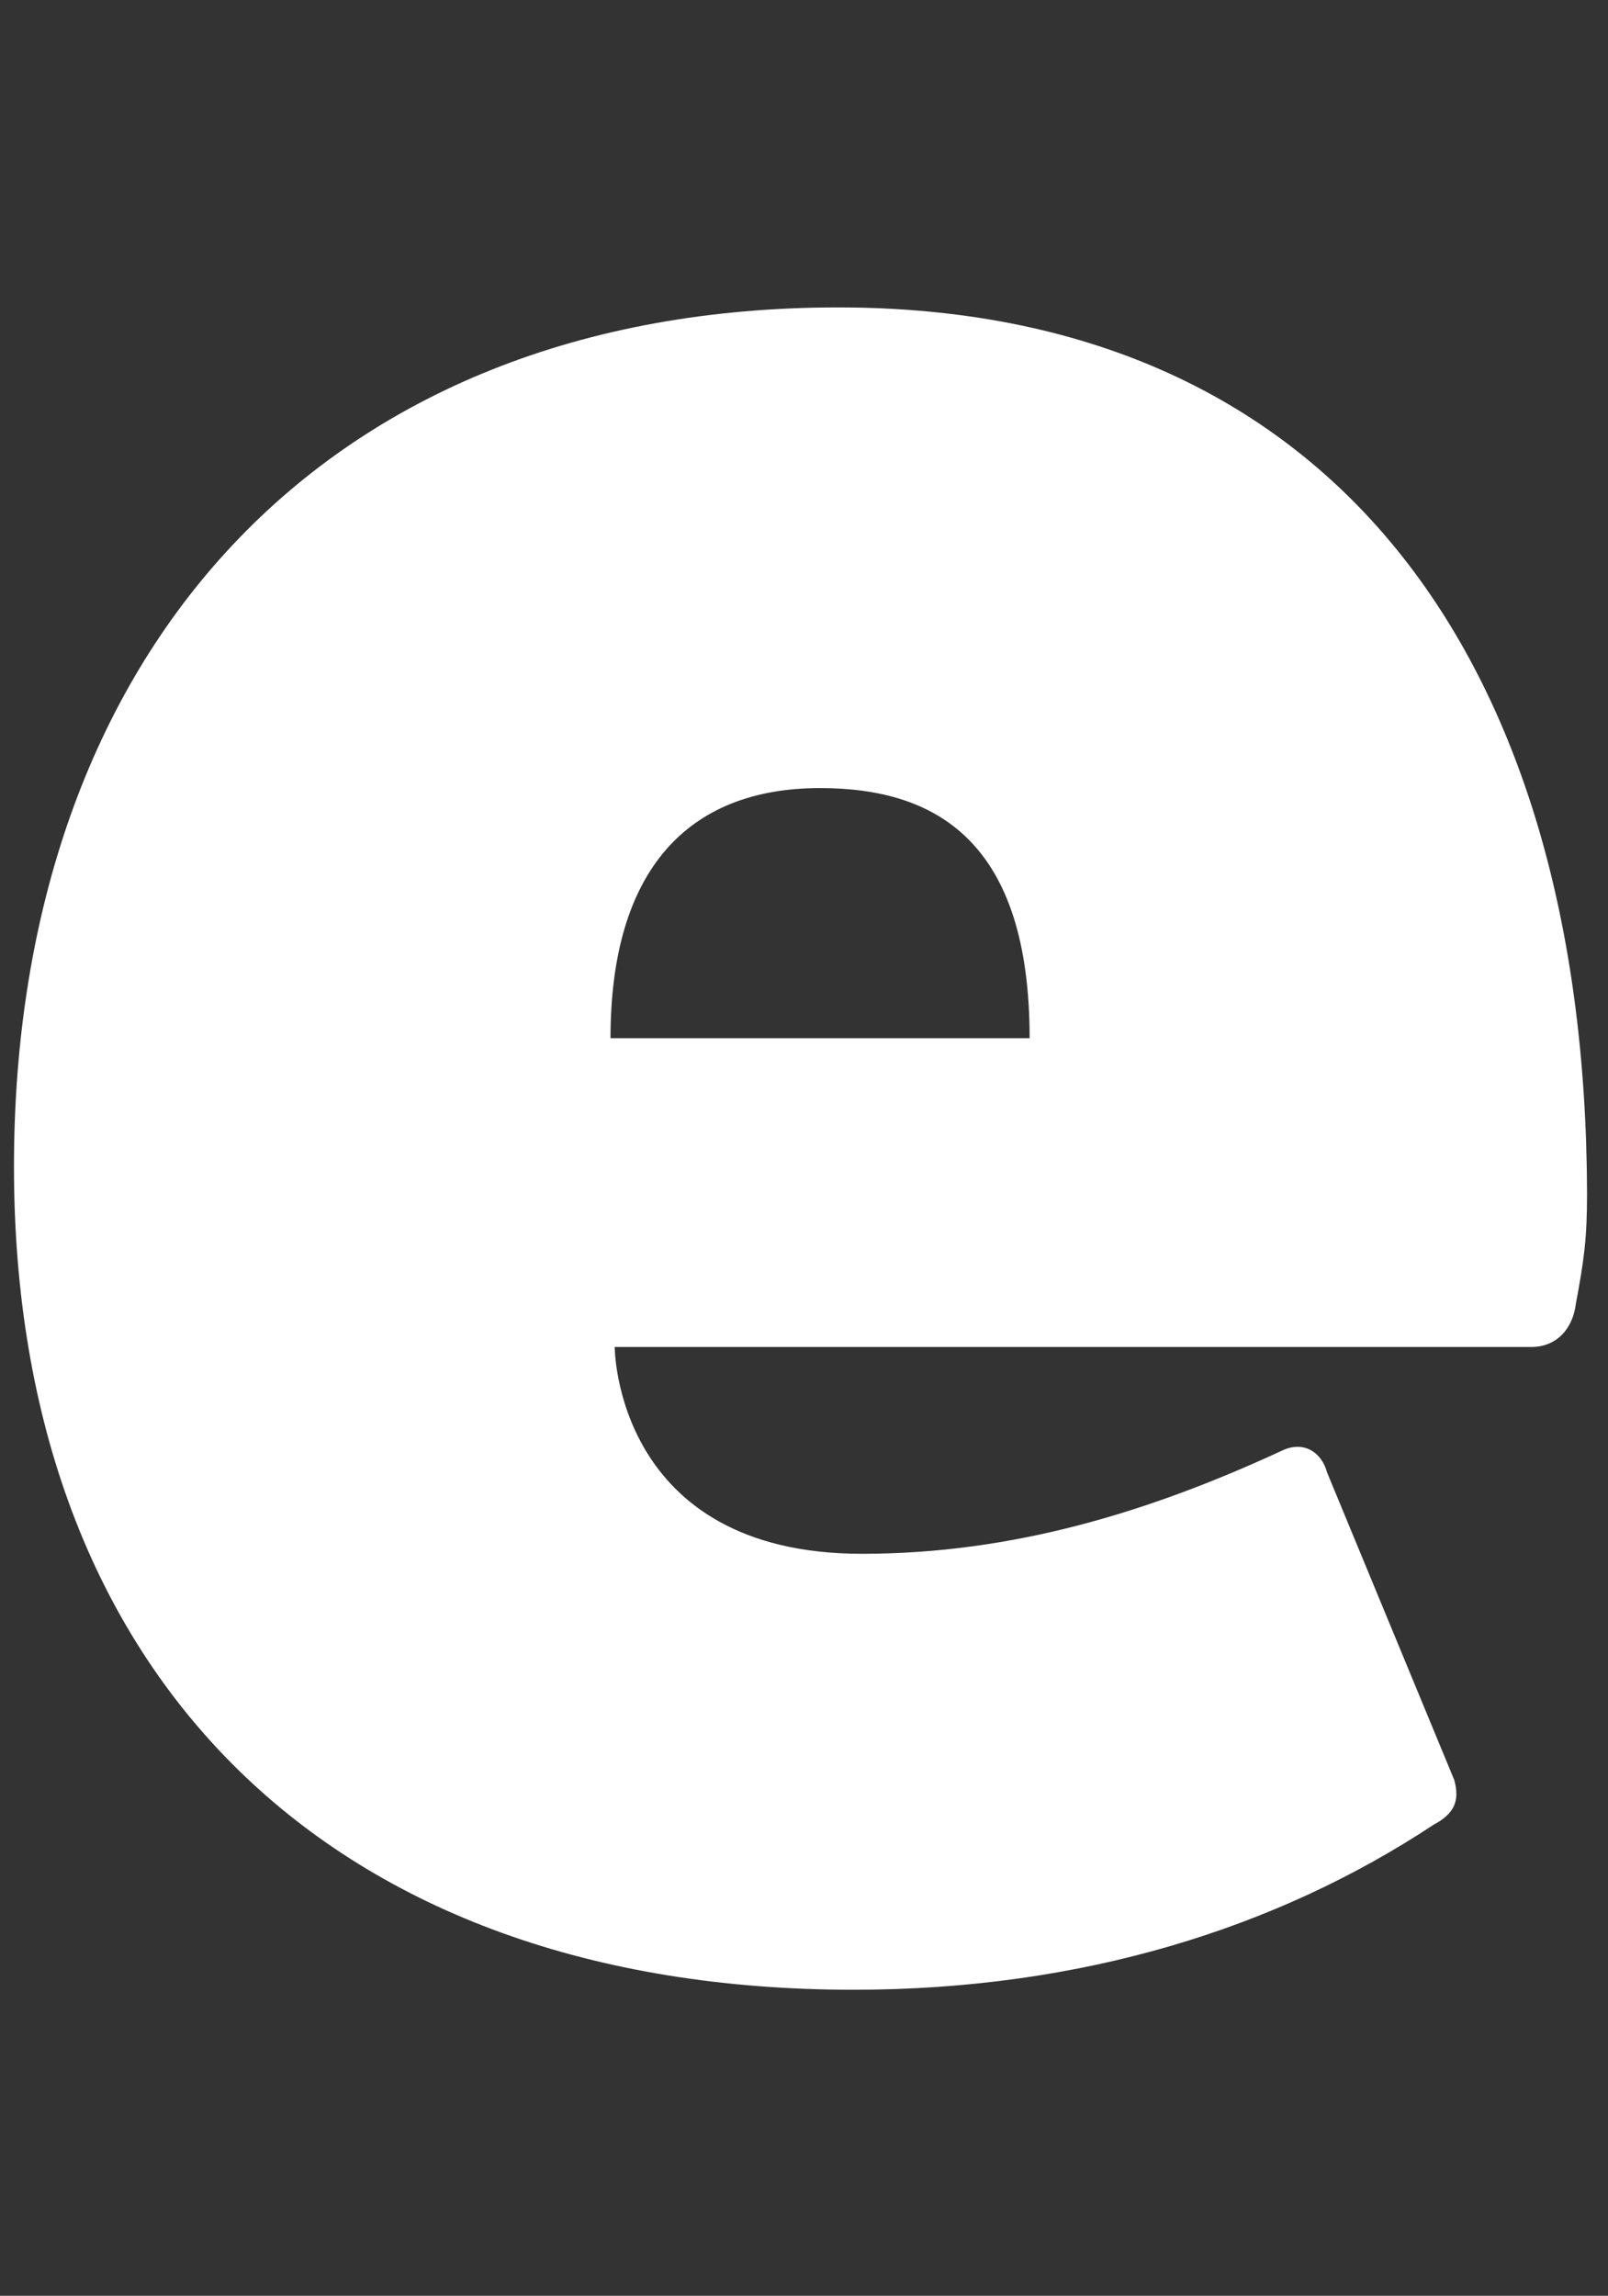 <?xml version="1.0" encoding="utf-8"?>
<!-- Generator: Adobe Illustrator 19.1.0, SVG Export Plug-In . SVG Version: 6.00 Build 0)  -->
<svg version="1.1" id="Layer_1" xmlns="http://www.w3.org/2000/svg" xmlns:xlink="http://www.w3.org/1999/xlink" x="0px" y="0px"
	 viewBox="0 0 115.1 164.3" enable-background="new 0 0 115.1 164.3" xml:space="preserve">
<rect x="0" y="0" width="115.1" height="164.3" fill="#333333" stroke="none"/>
<path fill="#FFFFFF" d="M60,22C23.2,22,1,46.7,1,83.5c0,36.5,22.7,58.9,60.1,58.9c16.3,0,30.3-4.4,41.5-11.8
	c1.5-0.8,1.9-1.7,1.5-3.2l-9.1-22c-0.4-1.5-1.7-2.3-3.2-1.6c-9.5,4.4-19.3,7.4-30.1,7.4c-17.7,0-17.7-14.8-17.7-14.8h65.6
	c1.9,0,3-1.4,3.2-3.1c0.6-3.2,0.8-4.7,0.8-7.9C113.5,46.9,95.1,22,60,22z M43.7,74.3c0-12,5.5-17.9,15-17.9c8.4,0,15,3.9,15,17.9
	H43.7z"/>
</svg>

